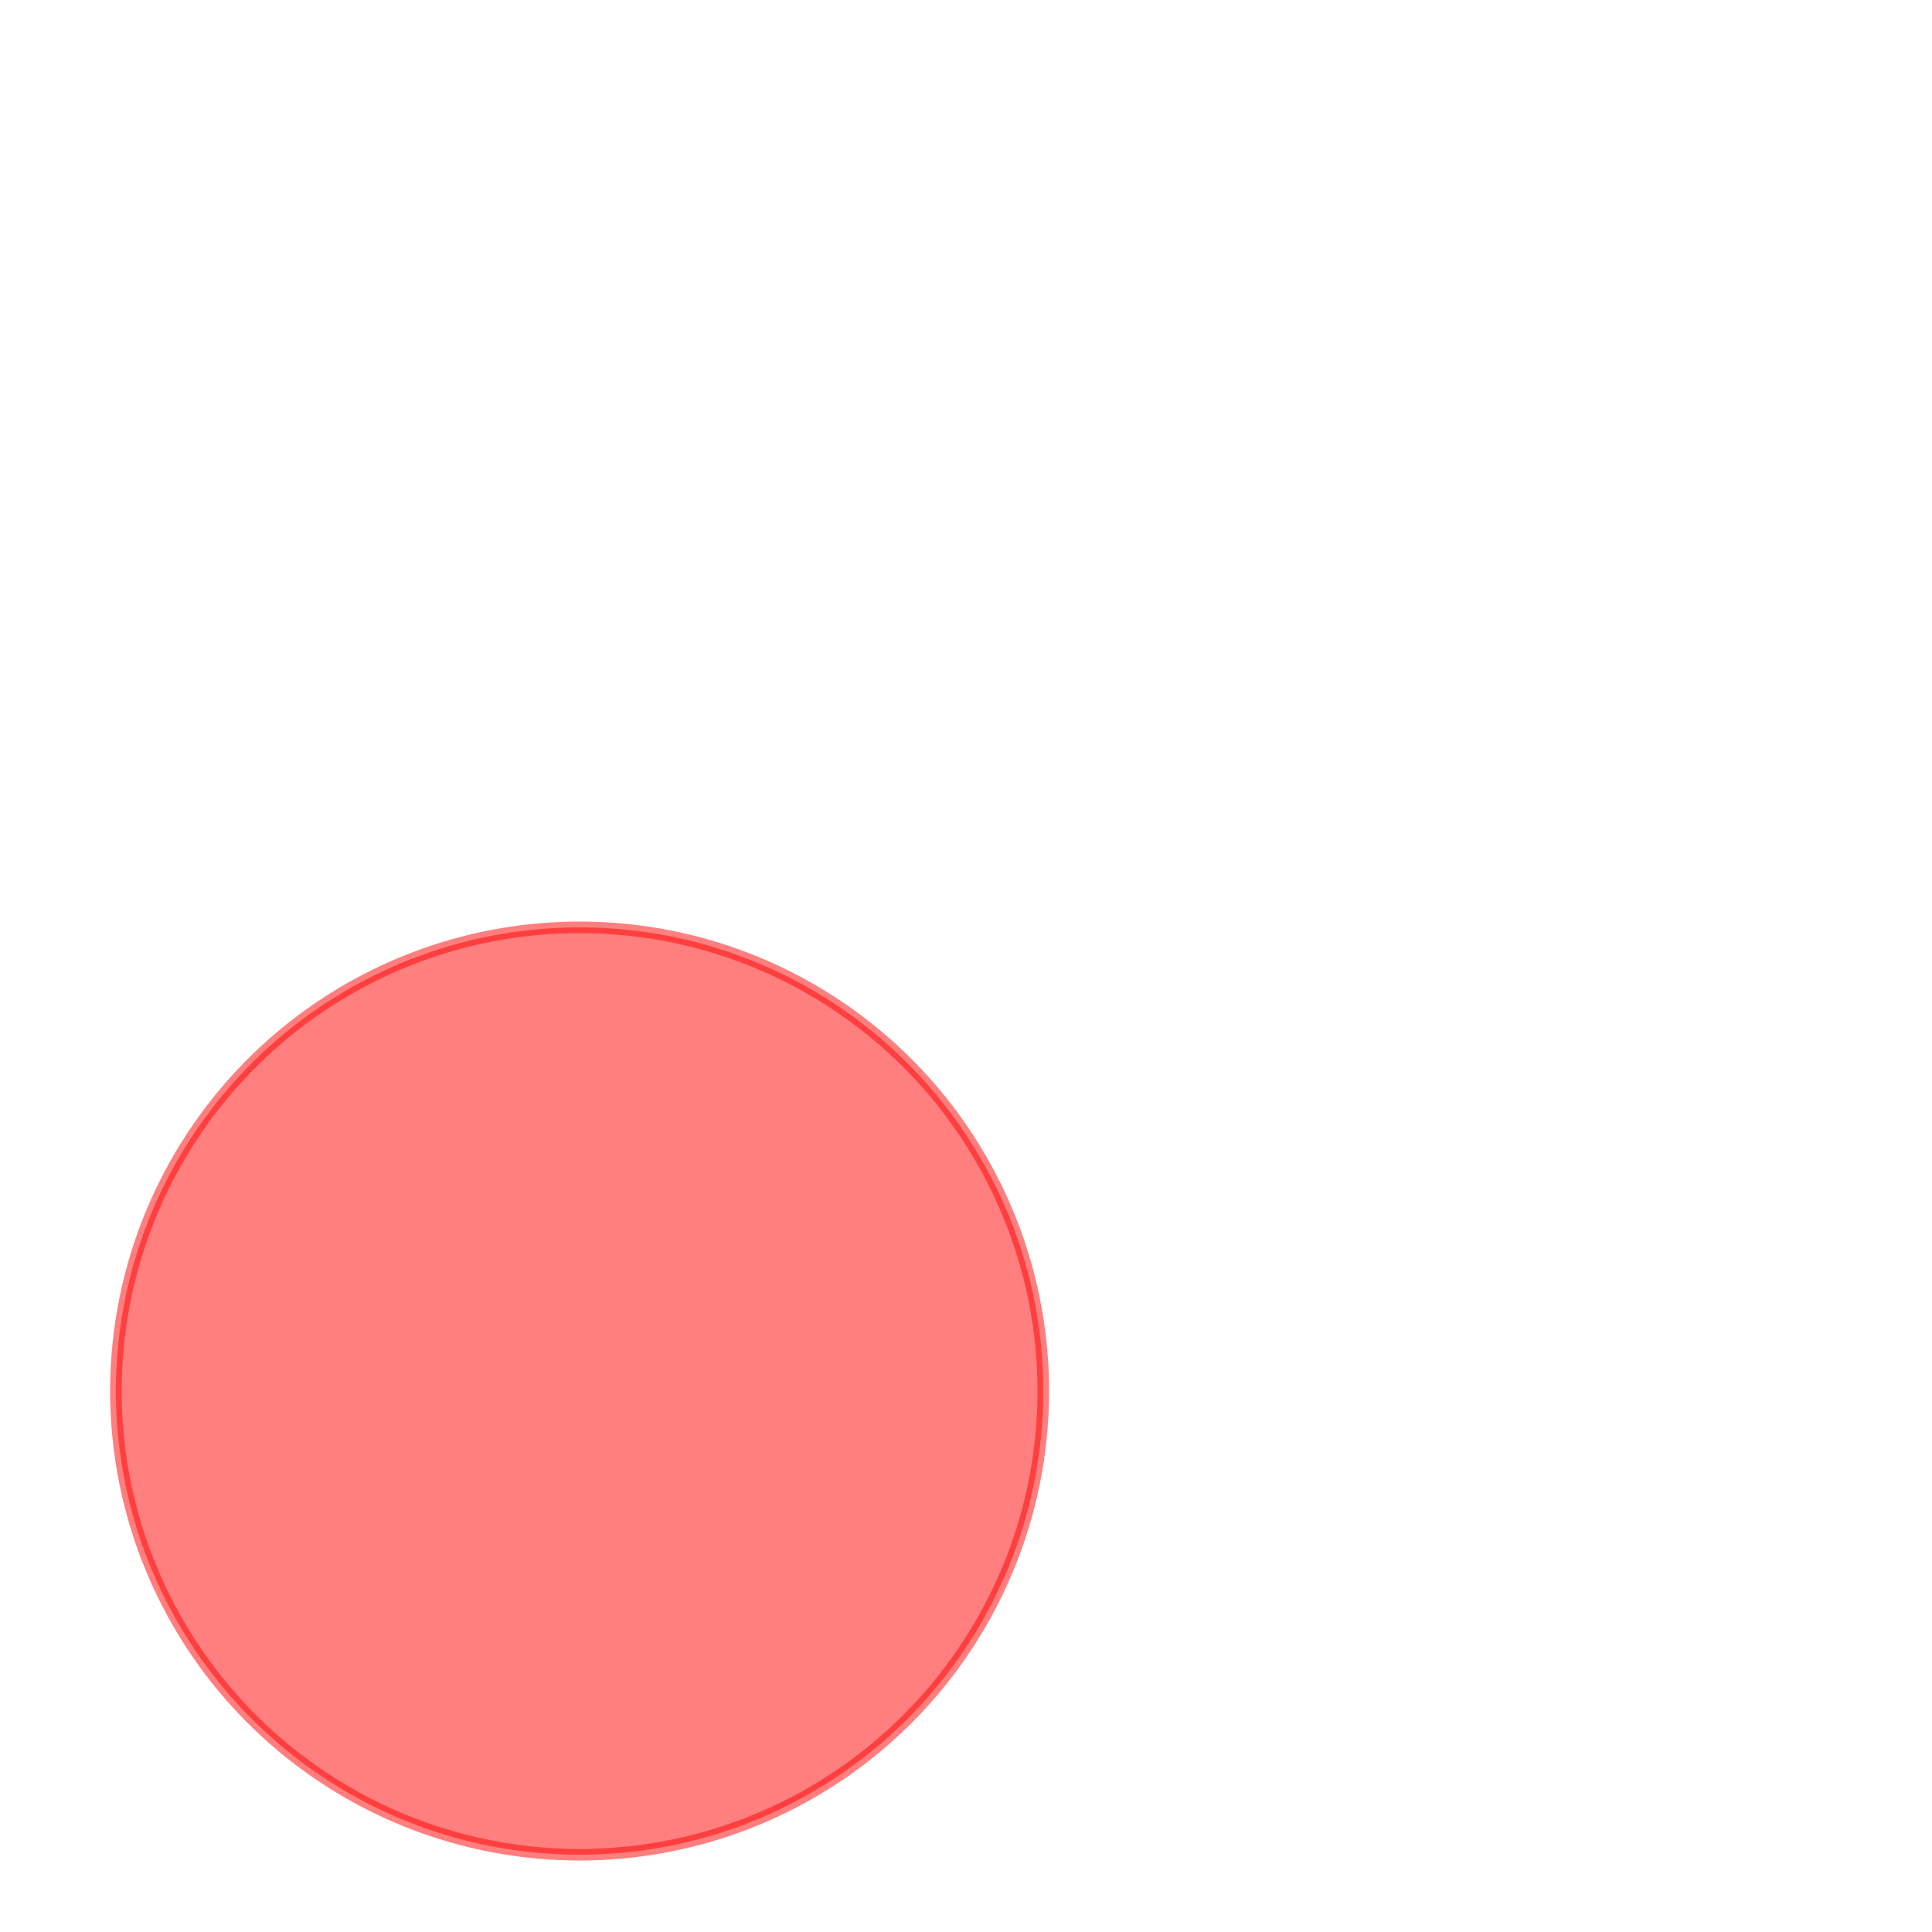 <?xml version='1.0' encoding='utf-8'?>
<svg xmlns="http://www.w3.org/2000/svg" height="500" id="starter_svg" version="1.1" viewBox="0 0 500 500" width="500">
  <circle cx="150" cy="360" fill="#ff0000" fill-opacity="0.502" r="120" stroke="#ff0000" stroke-opacity="0.502" stroke-width="3" />
</svg>
